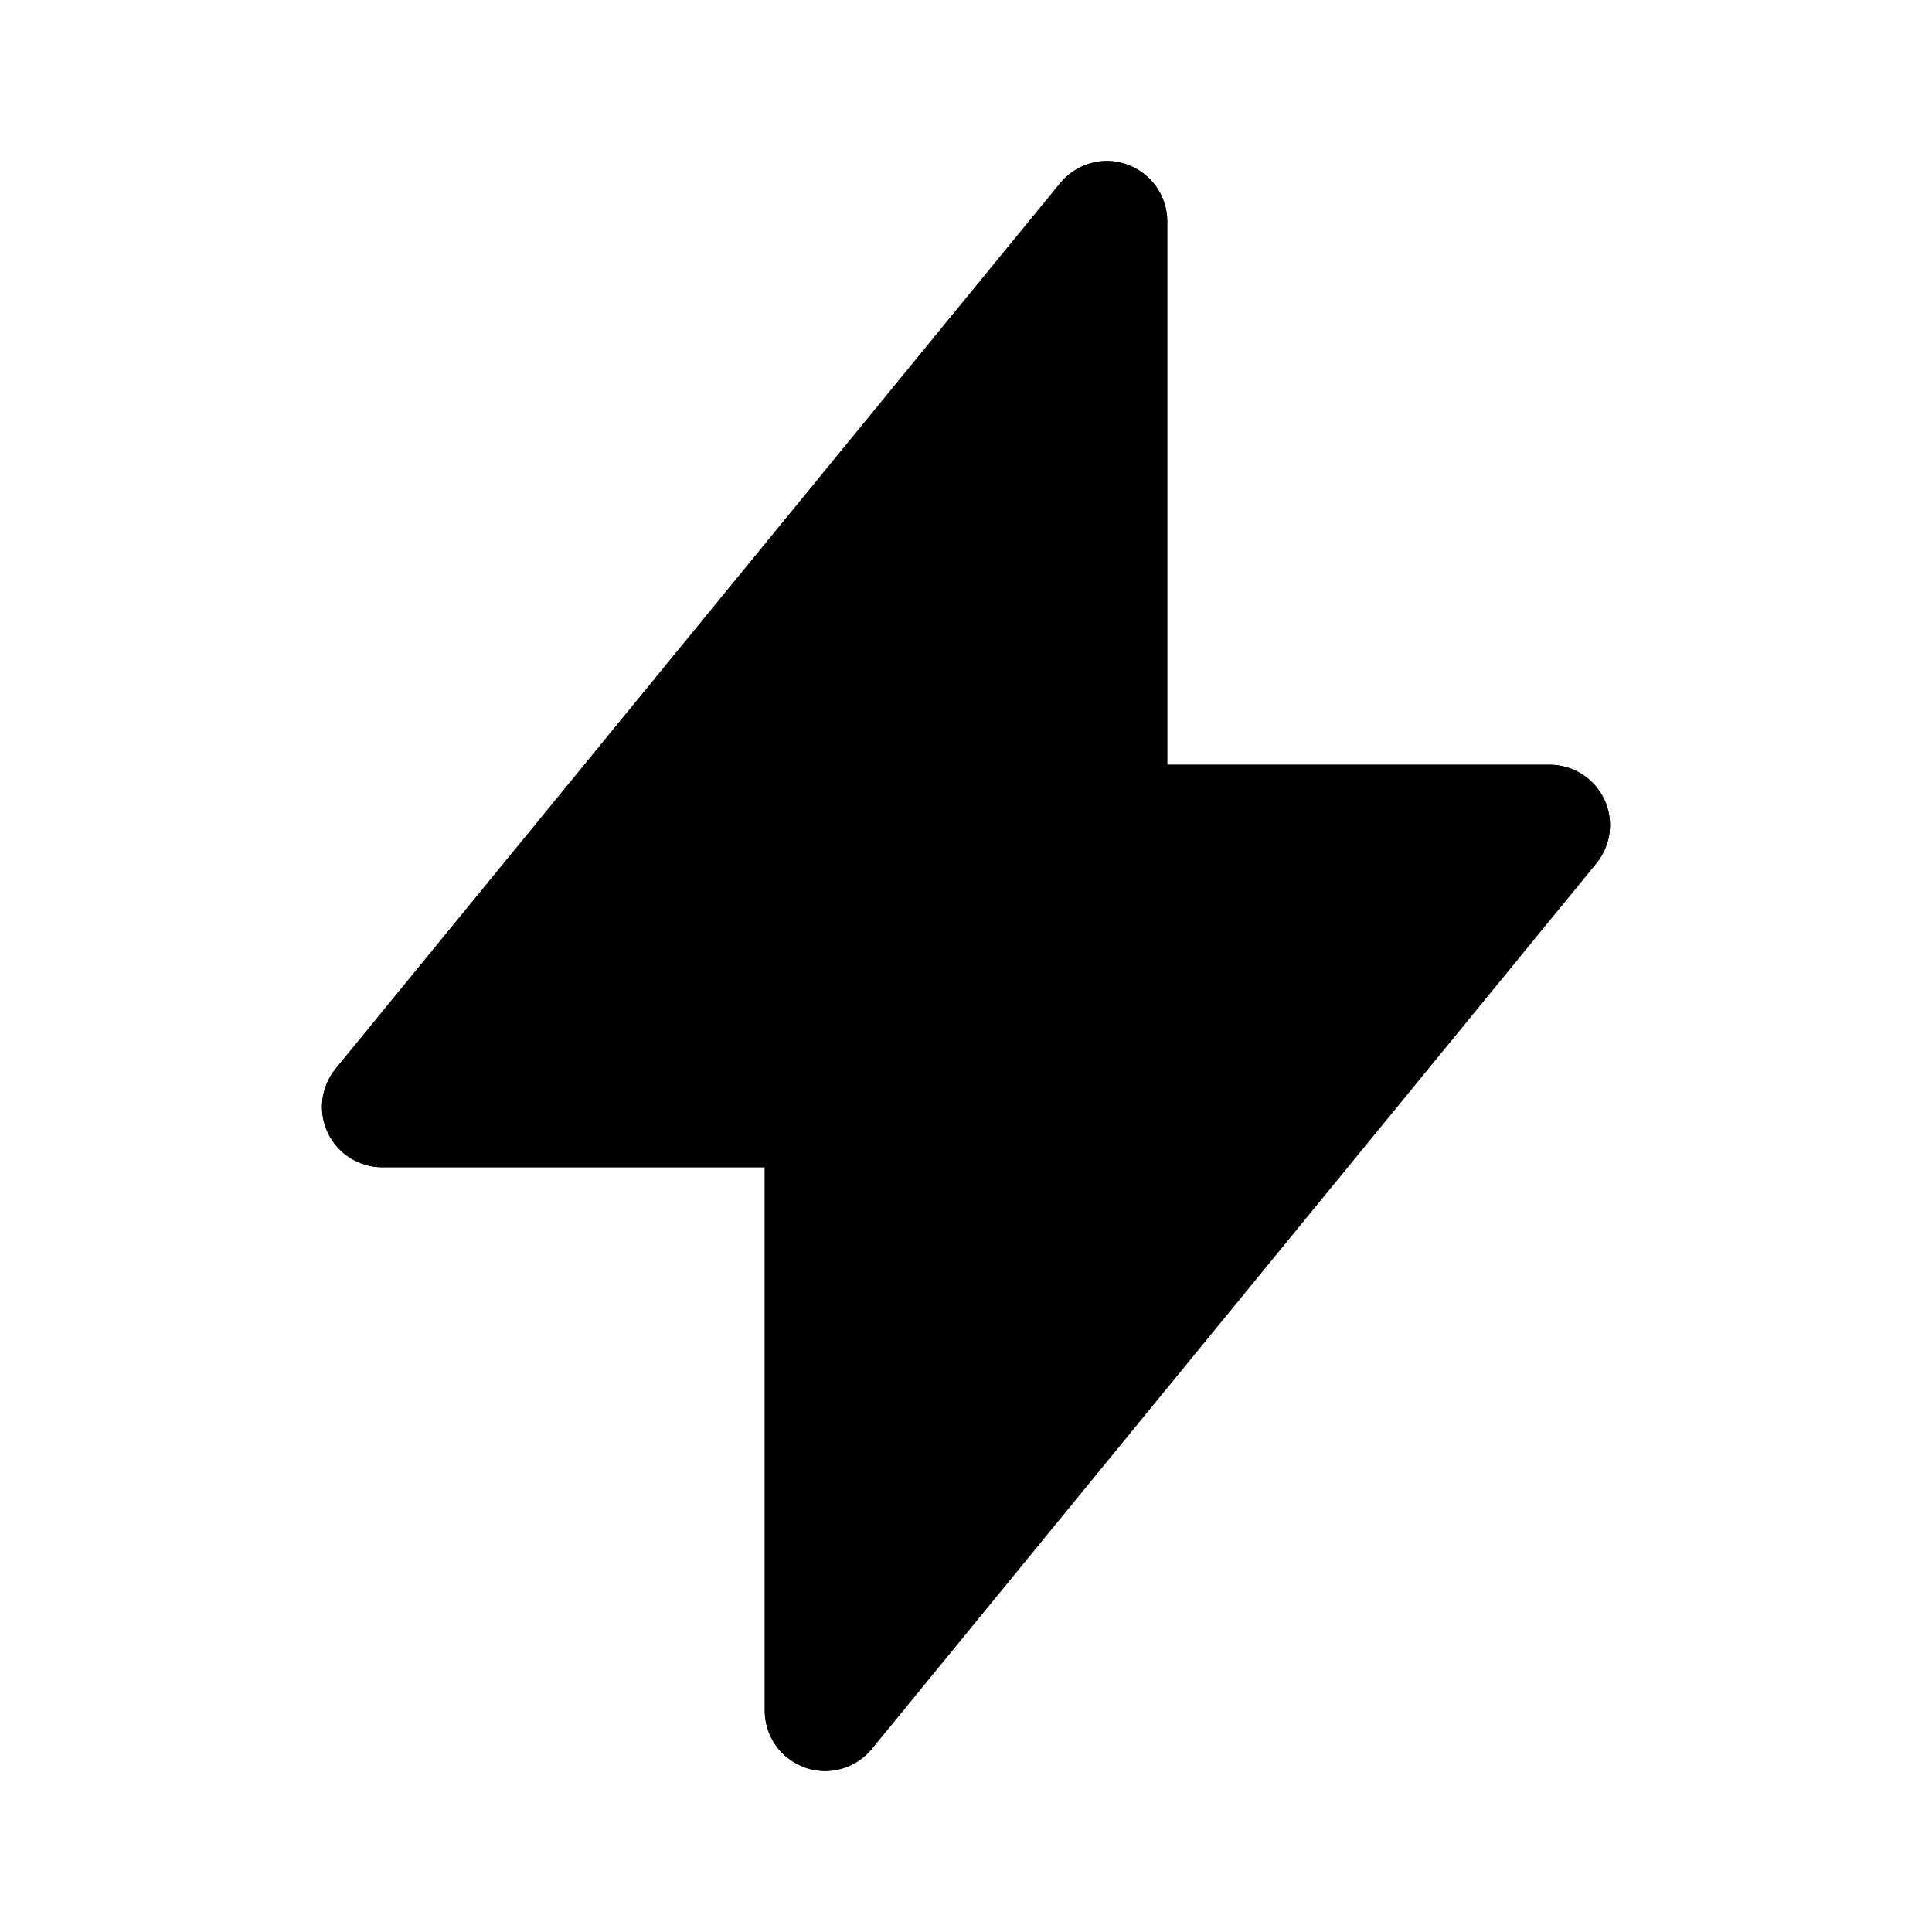 <svg width="24" height="24" viewBox="0 0 24 24" fill="none" xmlns="http://www.w3.org/2000/svg">
<path d="M13.774 2C13.545 1.993 13.321 2.092 13.17 2.275L4.17 13.275C3.986 13.5 3.948 13.809 4.072 14.071C4.196 14.333 4.46 14.5 4.75 14.5H9.5V21.25C9.5 21.567 9.699 21.849 9.998 21.956C10.081 21.986 10.165 22 10.25 22C10.47 22 10.685 21.902 10.83 21.725L19.83 10.725C20.014 10.5 20.052 10.191 19.928 9.929C19.804 9.667 19.54 9.5 19.25 9.5H14.5V2.75C14.5 2.433 14.301 2.151 14.002 2.044C13.927 2.017 13.851 2.002 13.774 2Z" fill="black"/>
<path d="M13.774 2C13.545 1.993 13.321 2.092 13.17 2.275L4.17 13.275C3.986 13.5 3.948 13.809 4.072 14.071C4.196 14.333 4.46 14.5 4.75 14.5H9.5V21.25C9.5 21.567 9.699 21.849 9.998 21.956C10.081 21.986 10.165 22 10.25 22C10.47 22 10.685 21.902 10.83 21.725L19.83 10.725C20.014 10.5 20.052 10.191 19.928 9.929C19.804 9.667 19.54 9.5 19.25 9.5H14.5V2.75C14.5 2.433 14.301 2.151 14.002 2.044C13.927 2.017 13.851 2.002 13.774 2Z" fill="url(#paint0_linear_3530_822)"/>
<defs>
<linearGradient id="paint0_linear_3530_822" x1="1.896" y1="2" x2="38.673" y2="3.668" gradientUnits="userSpaceOnUse">
<stop stopColor="#164CD9"/>
<stop offset="1" stopColor="#32AADD"/>
</linearGradient>
</defs>
</svg>
